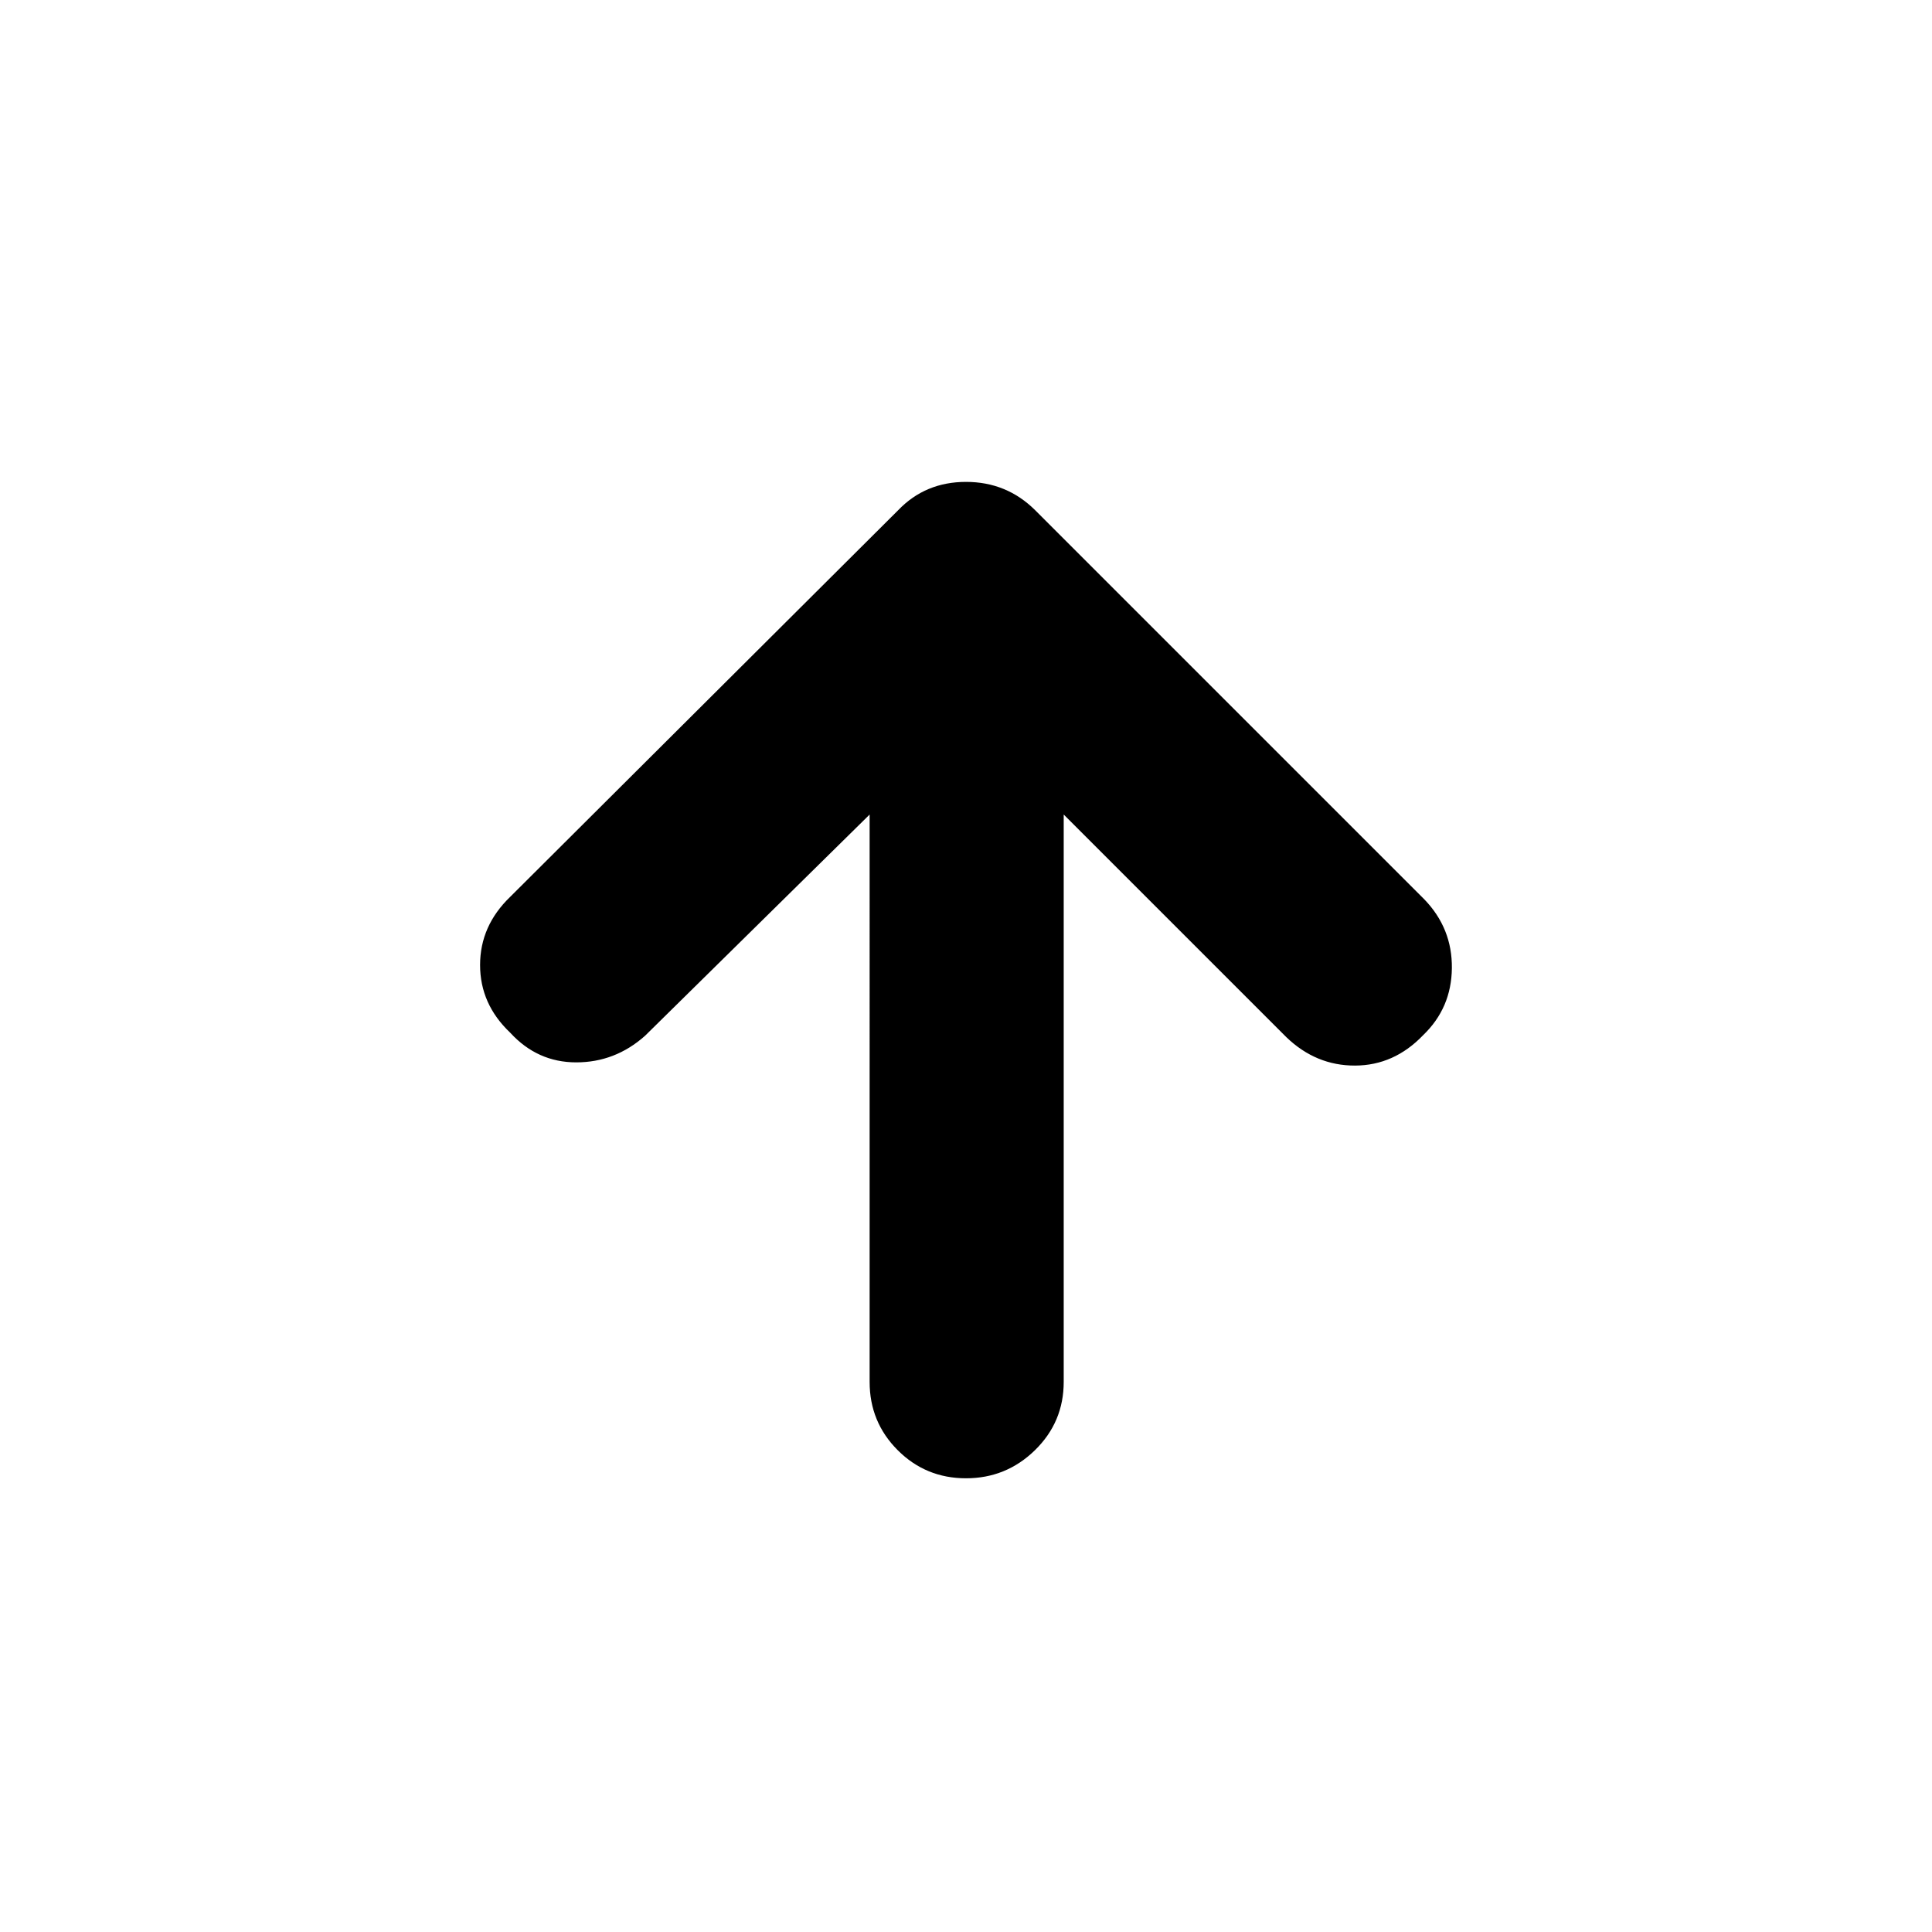 <svg xmlns="http://www.w3.org/2000/svg" height="40" viewBox="0 96 960 960" width="40"><path d="M432.116 500.739 320.478 610.71q-14.841 13.174-34.145 13.174-19.304 0-32.811-14.739-14.972-14.174-14.972-33.645 0-19.471 14.972-33.877L446.29 349.522q13.507-14.073 33.71-14.073 20.203 0 34.377 14.073L707.71 542.855q13.928 14.406 13.718 34.21-.21 19.805-14.283 33.312-14.406 15.029-33.811 15.101-19.406.073-34.145-14.101L528.551 500.739v281.928q0 19.971-14.29 33.927-14.29 13.957-34.261 13.957-19.971 0-33.927-13.957-13.957-13.956-13.957-33.927V500.739Z"/></svg>